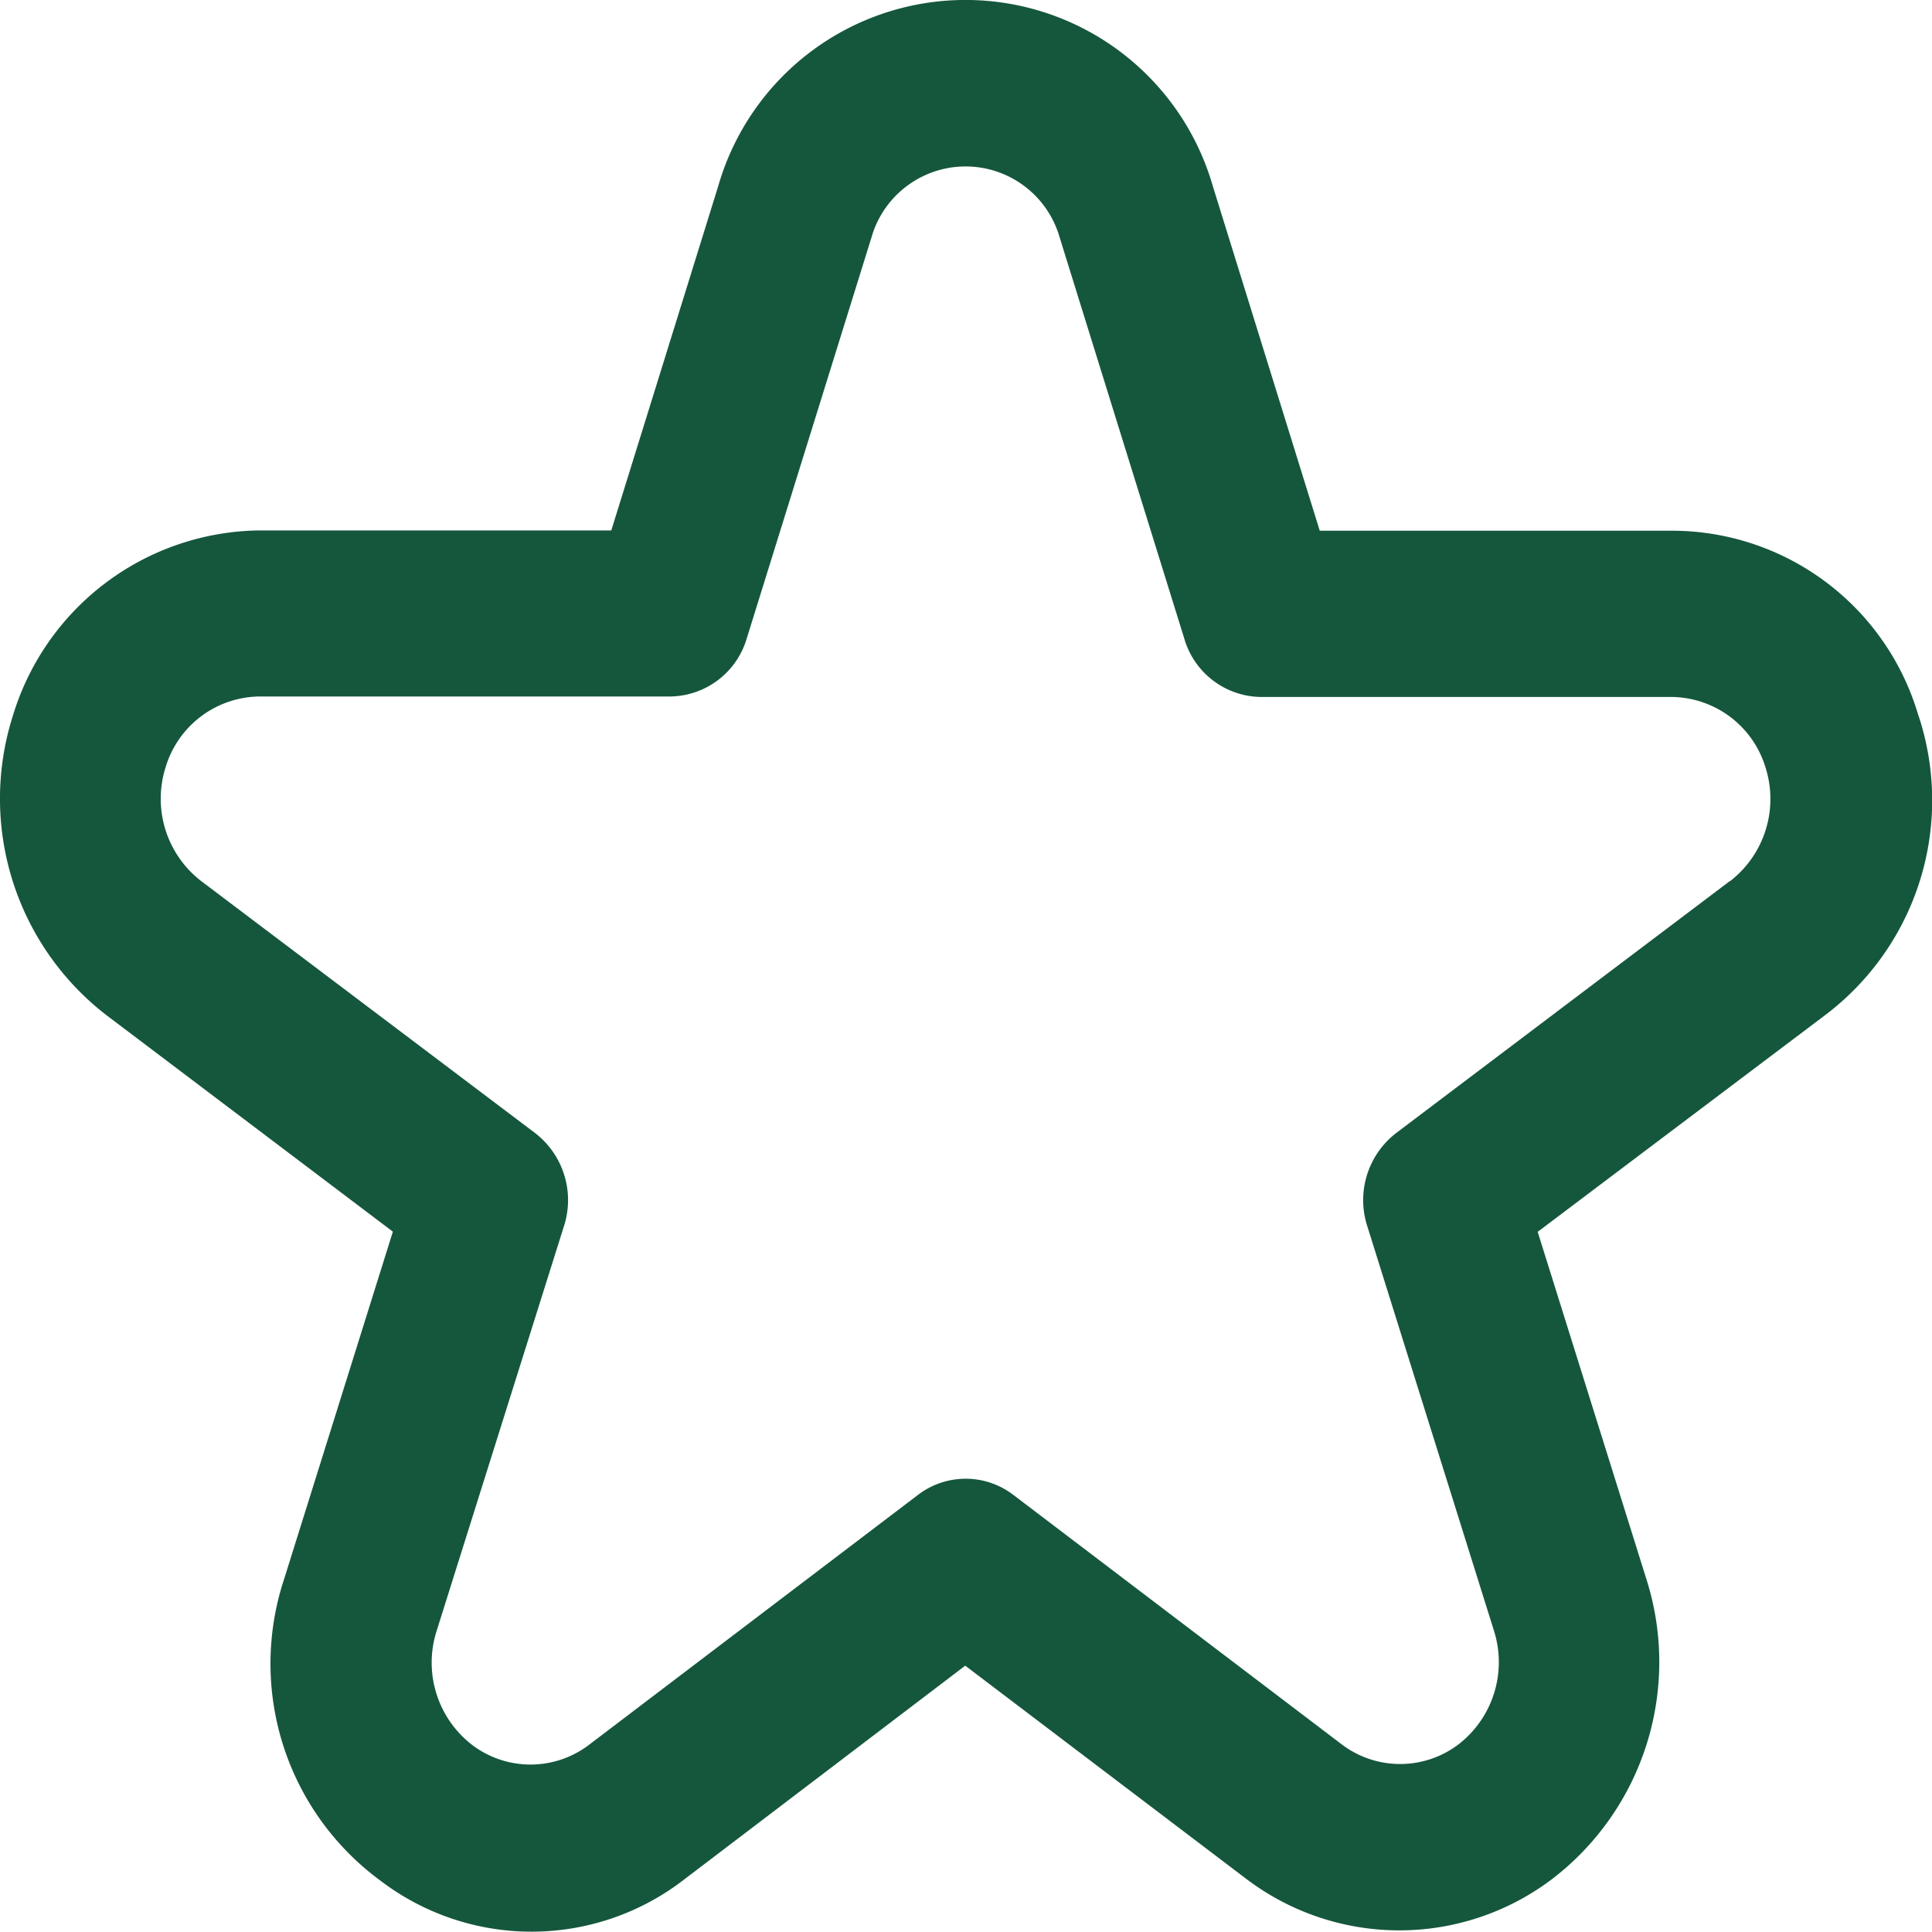 <svg xmlns="http://www.w3.org/2000/svg" width="20" height="20" viewBox="0 0 20 20">
  <path id="_3916582" data-name="3916582" d="M19.868,7.6a2.659,2.659,0,0,0-2.556-1.916H13.67L12.564,2.12a2.664,2.664,0,0,0-5.122,0L6.336,5.681H2.694A2.7,2.7,0,0,0,.141,7.6a2.83,2.83,0,0,0,.97,3.1L4.075,12.94l-1.127,3.6a2.786,2.786,0,0,0,.987,3.11A2.581,2.581,0,0,0,7.1,19.639L10,17.433l2.9,2.2a2.621,2.621,0,0,0,3.166.016,2.829,2.829,0,0,0,.987-3.107l-1.127-3.6L18.9,10.7a2.786,2.786,0,0,0,.969-3.1ZM17.915,9.311l-3.454,2.608a.877.877,0,0,0-.3.961l1.313,4.193a1.076,1.076,0,0,1-.376,1.181,1,1,0,0,1-1.2-.006l-3.4-2.583a.812.812,0,0,0-.987,0l-3.4,2.583a1,1,0,0,1-1.208.011,1.076,1.076,0,0,1-.375-1.186L5.847,12.88a.877.877,0,0,0-.3-.961L2.091,9.311a1.076,1.076,0,0,1-.368-1.18A1.026,1.026,0,0,1,2.694,7.4H6.945a.837.837,0,0,0,.793-.6L9.03,2.646a1.013,1.013,0,0,1,1.947,0l1.292,4.159a.837.837,0,0,0,.793.6h4.251a1.026,1.026,0,0,1,.971.728,1.076,1.076,0,0,1-.368,1.18Z" transform="translate(-0.008 -0.19)" fill="#15573c"/>
</svg>
